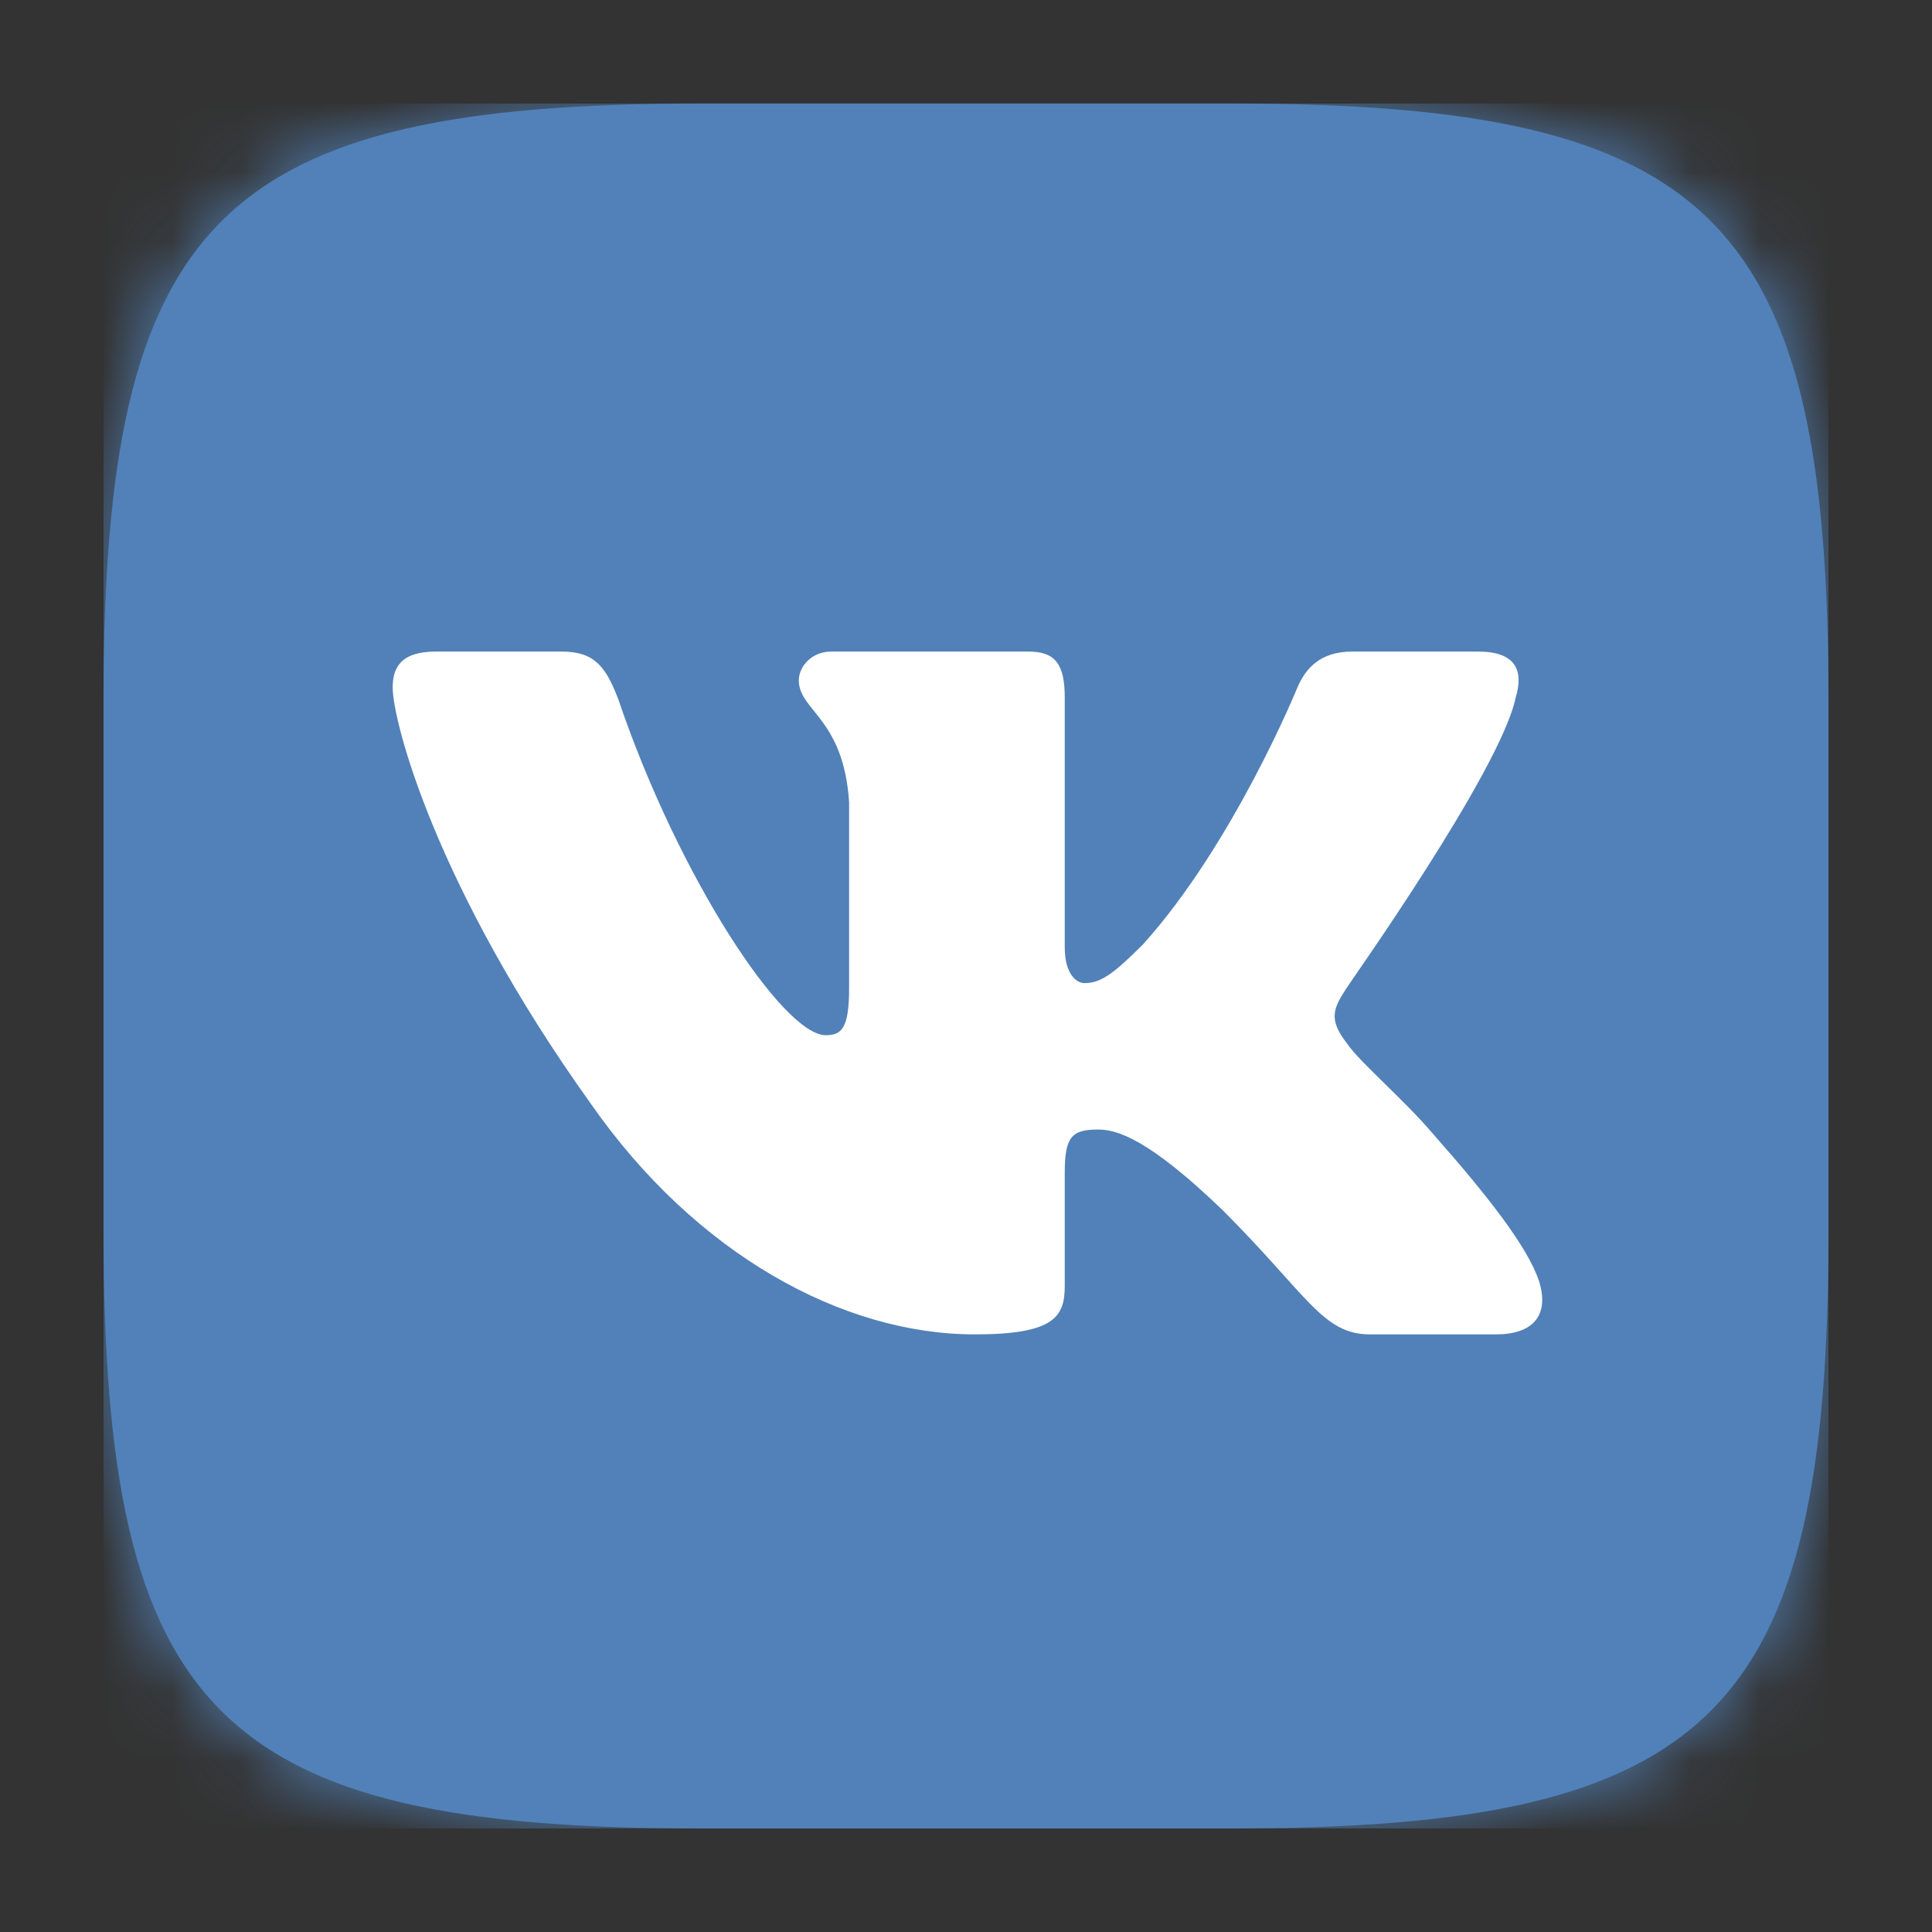 <svg width="28" height="28" viewBox="0 0 28 28" fill="none" xmlns="http://www.w3.org/2000/svg">
<rect x="0" y="0" width="28" height="28" fill="#333333" stroke="none"/>
<g clip-path="url(#clip0_2328_58432)">
<path d="M10.172 1.5H17.841C24.846 1.5 26.5 3.167 26.5 10.172V17.841C26.5 24.846 24.833 26.5 17.828 26.5H10.159C3.154 26.5 1.5 24.833 1.5 17.828V10.159C1.5 3.167 3.167 1.5 10.172 1.5Z" fill="#5181B8"/>
<mask id="mask0_2328_58432" style="mask-type:luminance" maskUnits="userSpaceOnUse" x="1" y="1" width="26" height="26">
<path d="M10.172 1.5H17.841C24.846 1.5 26.5 3.167 26.5 10.172V17.841C26.5 24.846 24.833 26.5 17.828 26.5H10.159C3.154 26.5 1.5 24.833 1.5 17.828V10.159C1.5 3.167 3.167 1.5 10.172 1.5Z" fill="white"/>
</mask>
<g mask="url(#mask0_2328_58432)">
<path d="M0.848 0.849H27.15V27.151H0.848V0.849Z" fill="#5181B8"/>
</g>
<path fill-rule="evenodd" clip-rule="evenodd" d="M21.967 10.107C22.085 9.716 21.967 9.443 21.421 9.443H19.598C19.129 9.443 18.921 9.69 18.803 9.964C18.803 9.964 17.879 12.229 16.564 13.688C16.134 14.117 15.952 14.248 15.717 14.248C15.6 14.248 15.431 14.117 15.431 13.727V10.107C15.431 9.638 15.301 9.443 14.91 9.443H12.046C11.759 9.443 11.577 9.664 11.577 9.86C11.577 10.302 12.228 10.406 12.306 11.63V14.313C12.306 14.899 12.202 15.003 11.967 15.003C11.355 15.003 9.845 12.737 8.96 10.133C8.777 9.651 8.608 9.443 8.139 9.443H6.316C5.796 9.443 5.691 9.69 5.691 9.964C5.691 10.445 6.303 12.841 8.569 16.005C10.079 18.167 12.202 19.339 14.129 19.339C15.288 19.339 15.431 19.078 15.431 18.636V16.995C15.431 16.474 15.535 16.37 15.913 16.37C16.186 16.37 16.642 16.5 17.723 17.542C18.96 18.779 19.168 19.339 19.858 19.339H21.681C22.202 19.339 22.462 19.078 22.306 18.57C22.137 18.063 21.551 17.32 20.77 16.435C20.34 15.927 19.702 15.393 19.52 15.12C19.246 14.768 19.324 14.612 19.52 14.313C19.52 14.3 21.746 11.175 21.967 10.107Z" fill="white"/>
</g>
<defs>
<clipPath id="clip0_2328_58432">
<rect x="1.5" y="1.5" width="25" height="25" fill="white"/>
</clipPath>
</defs>
</svg>
